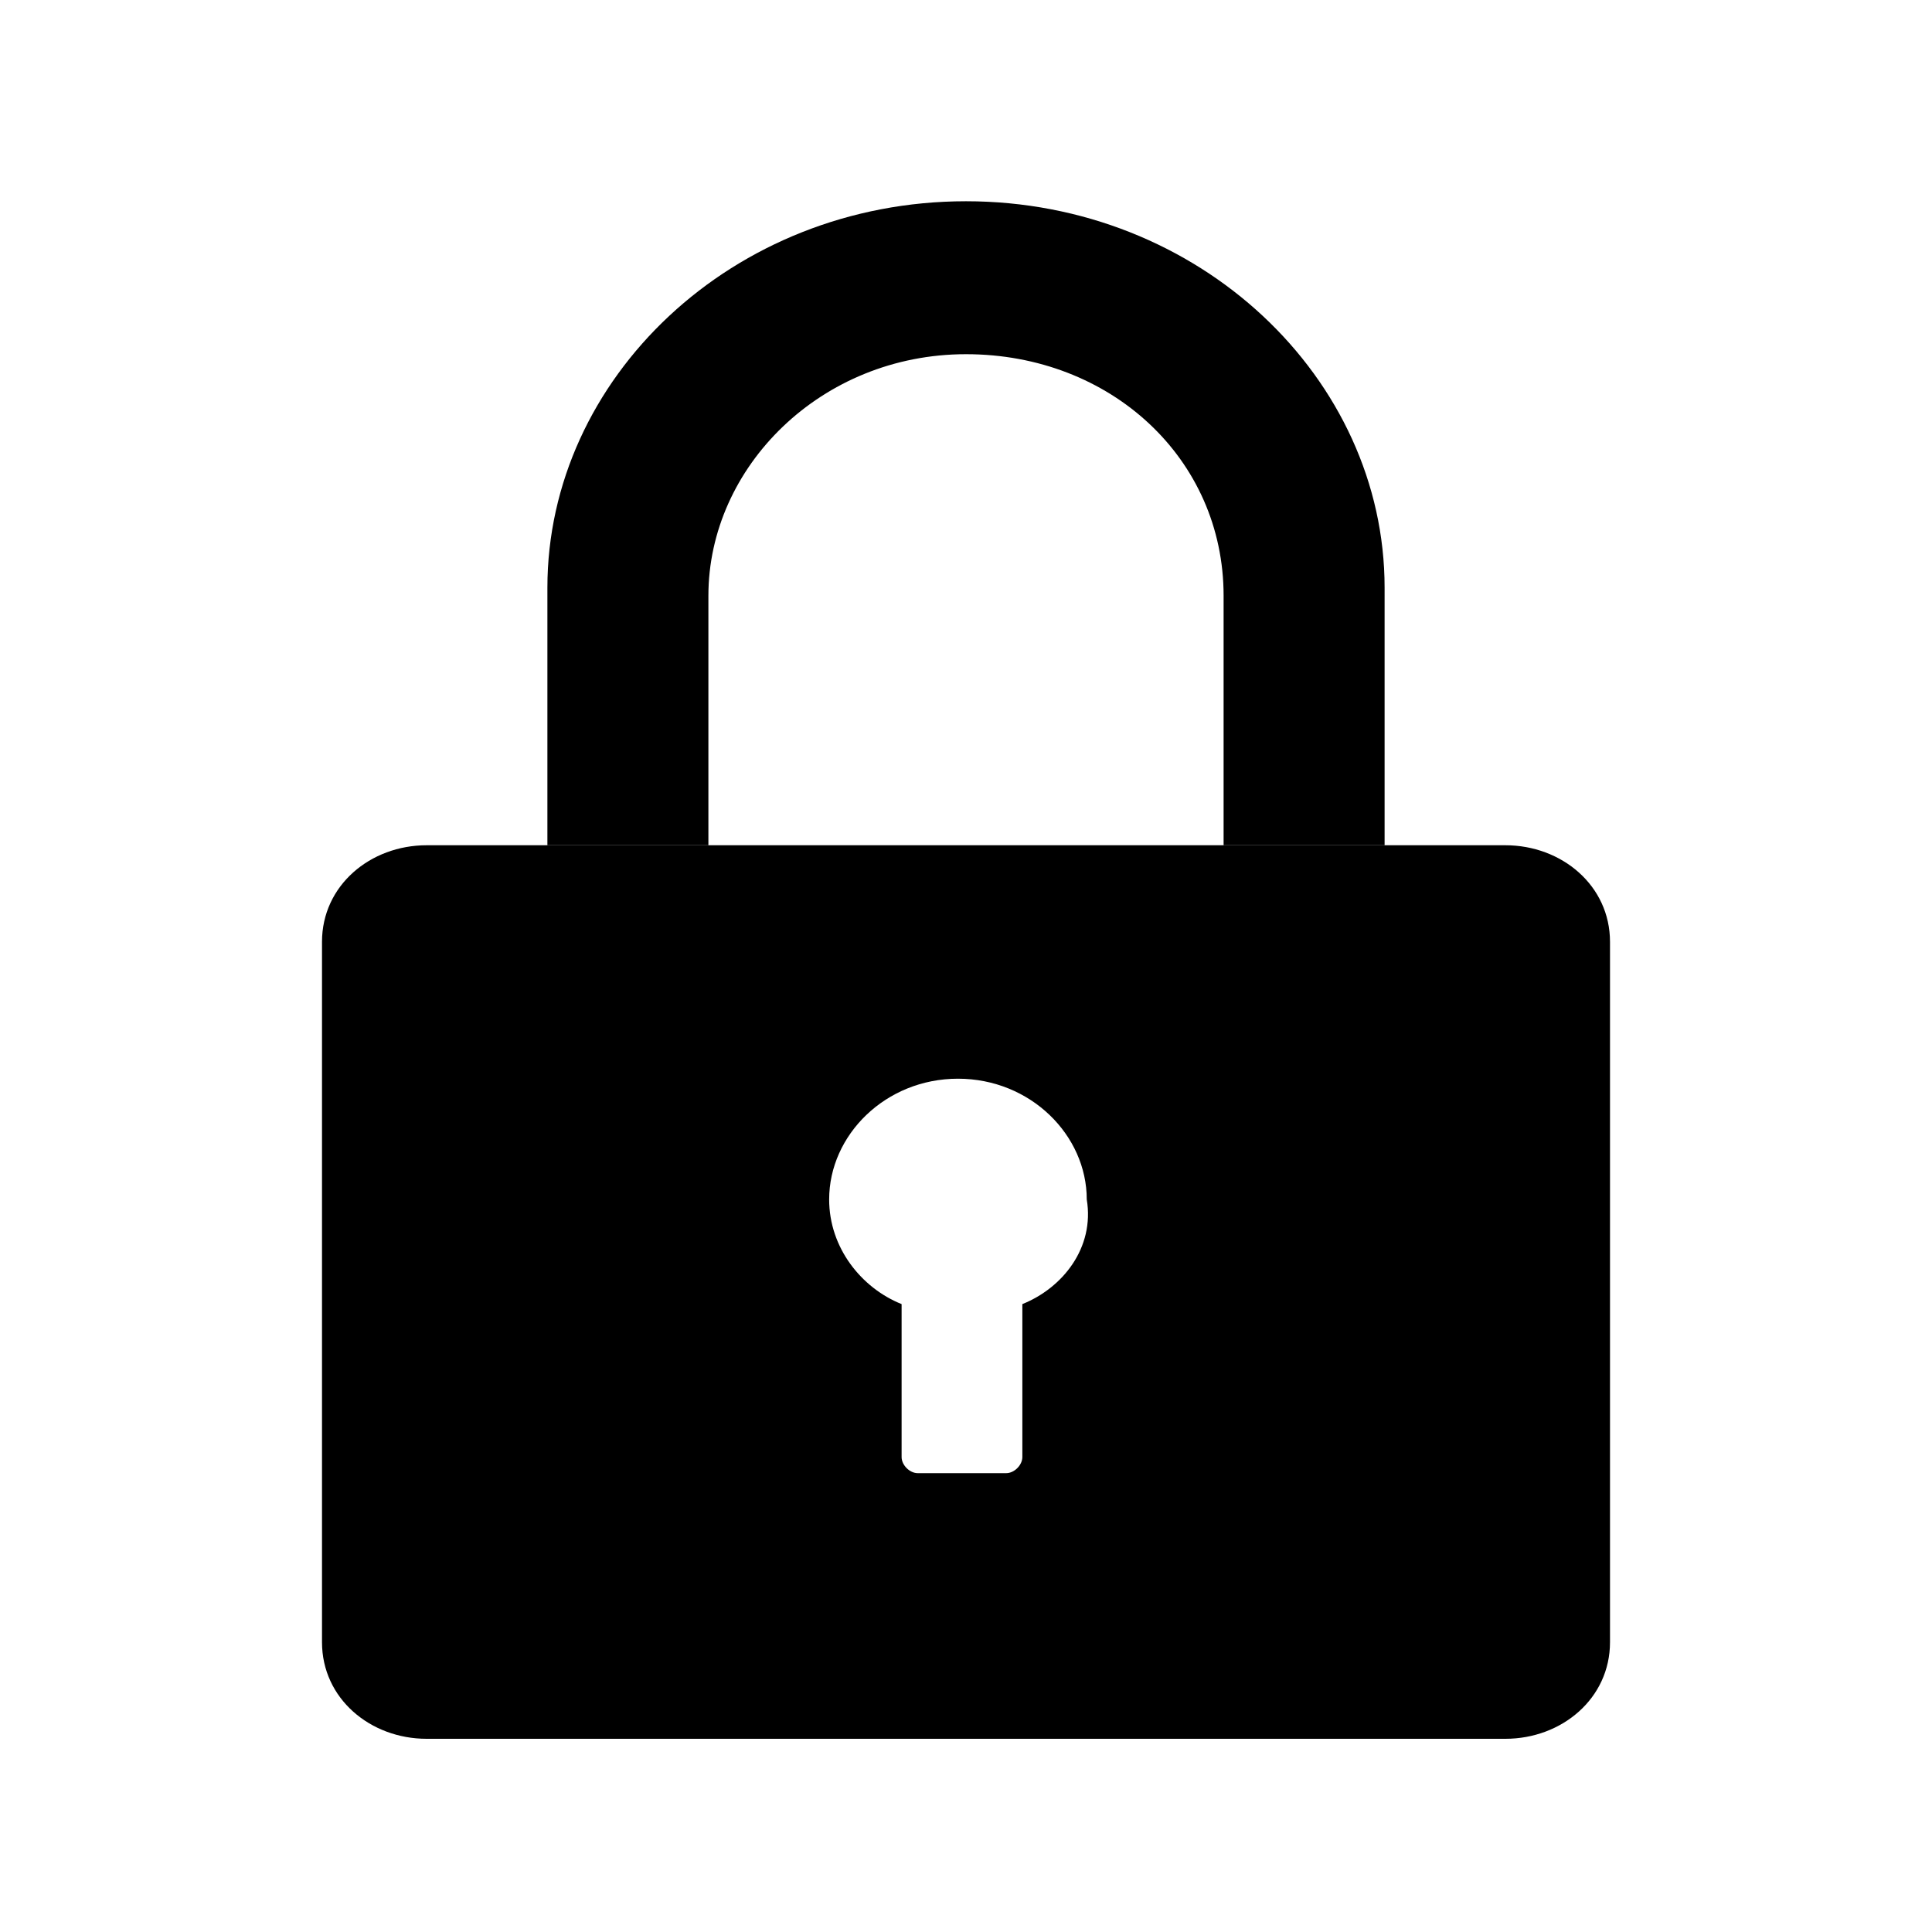 <?xml version="1.0" encoding="utf-8"?>
<!-- Generator: Adobe Illustrator 18.0.0, SVG Export Plug-In . SVG Version: 6.00 Build 0)  -->
<!DOCTYPE svg PUBLIC "-//W3C//DTD SVG 1.1//EN" "http://www.w3.org/Graphics/SVG/1.1/DTD/svg11.dtd">
<svg version="1.1" id="图层_1" xmlns="http://www.w3.org/2000/svg" xmlns:xlink="http://www.w3.org/1999/xlink" x="0px" y="0px"
	 viewBox="0 0 24 24" enable-background="new 0 0 24 24" xml:space="preserve">
<rect x="1" y="1" display="none" width="22" height="22"/>
<g>
	<path d="M15.2,10.5L15.2,10.5l-6.4,0v0h-2v0H5.3C4.6,10.5,4,11,4,11.7v8.7c0,0.7,0.6,1.2,1.3,1.2h13.4c0.7,0,1.3-0.5,1.3-1.2v-8.7
		c0-0.7-0.6-1.2-1.3-1.2h-1.5v0L15.2,10.5z M12.7,16.2v1.9c0,0.1-0.1,0.2-0.2,0.2h-1.1c-0.1,0-0.2-0.1-0.2-0.2v-1.9
		c-0.5-0.2-0.9-0.7-0.9-1.3c0-0.8,0.7-1.5,1.6-1.5c0.9,0,1.6,0.7,1.6,1.5C13.6,15.5,13.2,16,12.7,16.2L12.7,16.2z M12.7,16.2"/>
	<path d="M8.8,7.4c0-1.6,1.4-3,3.2-3c1.8,0,3.2,1.3,3.2,3v3.1h2V7.3c0-2.6-2.3-4.8-5.2-4.8c-2.9,0-5.2,2.2-5.2,4.8v3.2h2L8.8,7.4
		L8.8,7.4z M8.8,7.4"/>
</g>
</svg>
